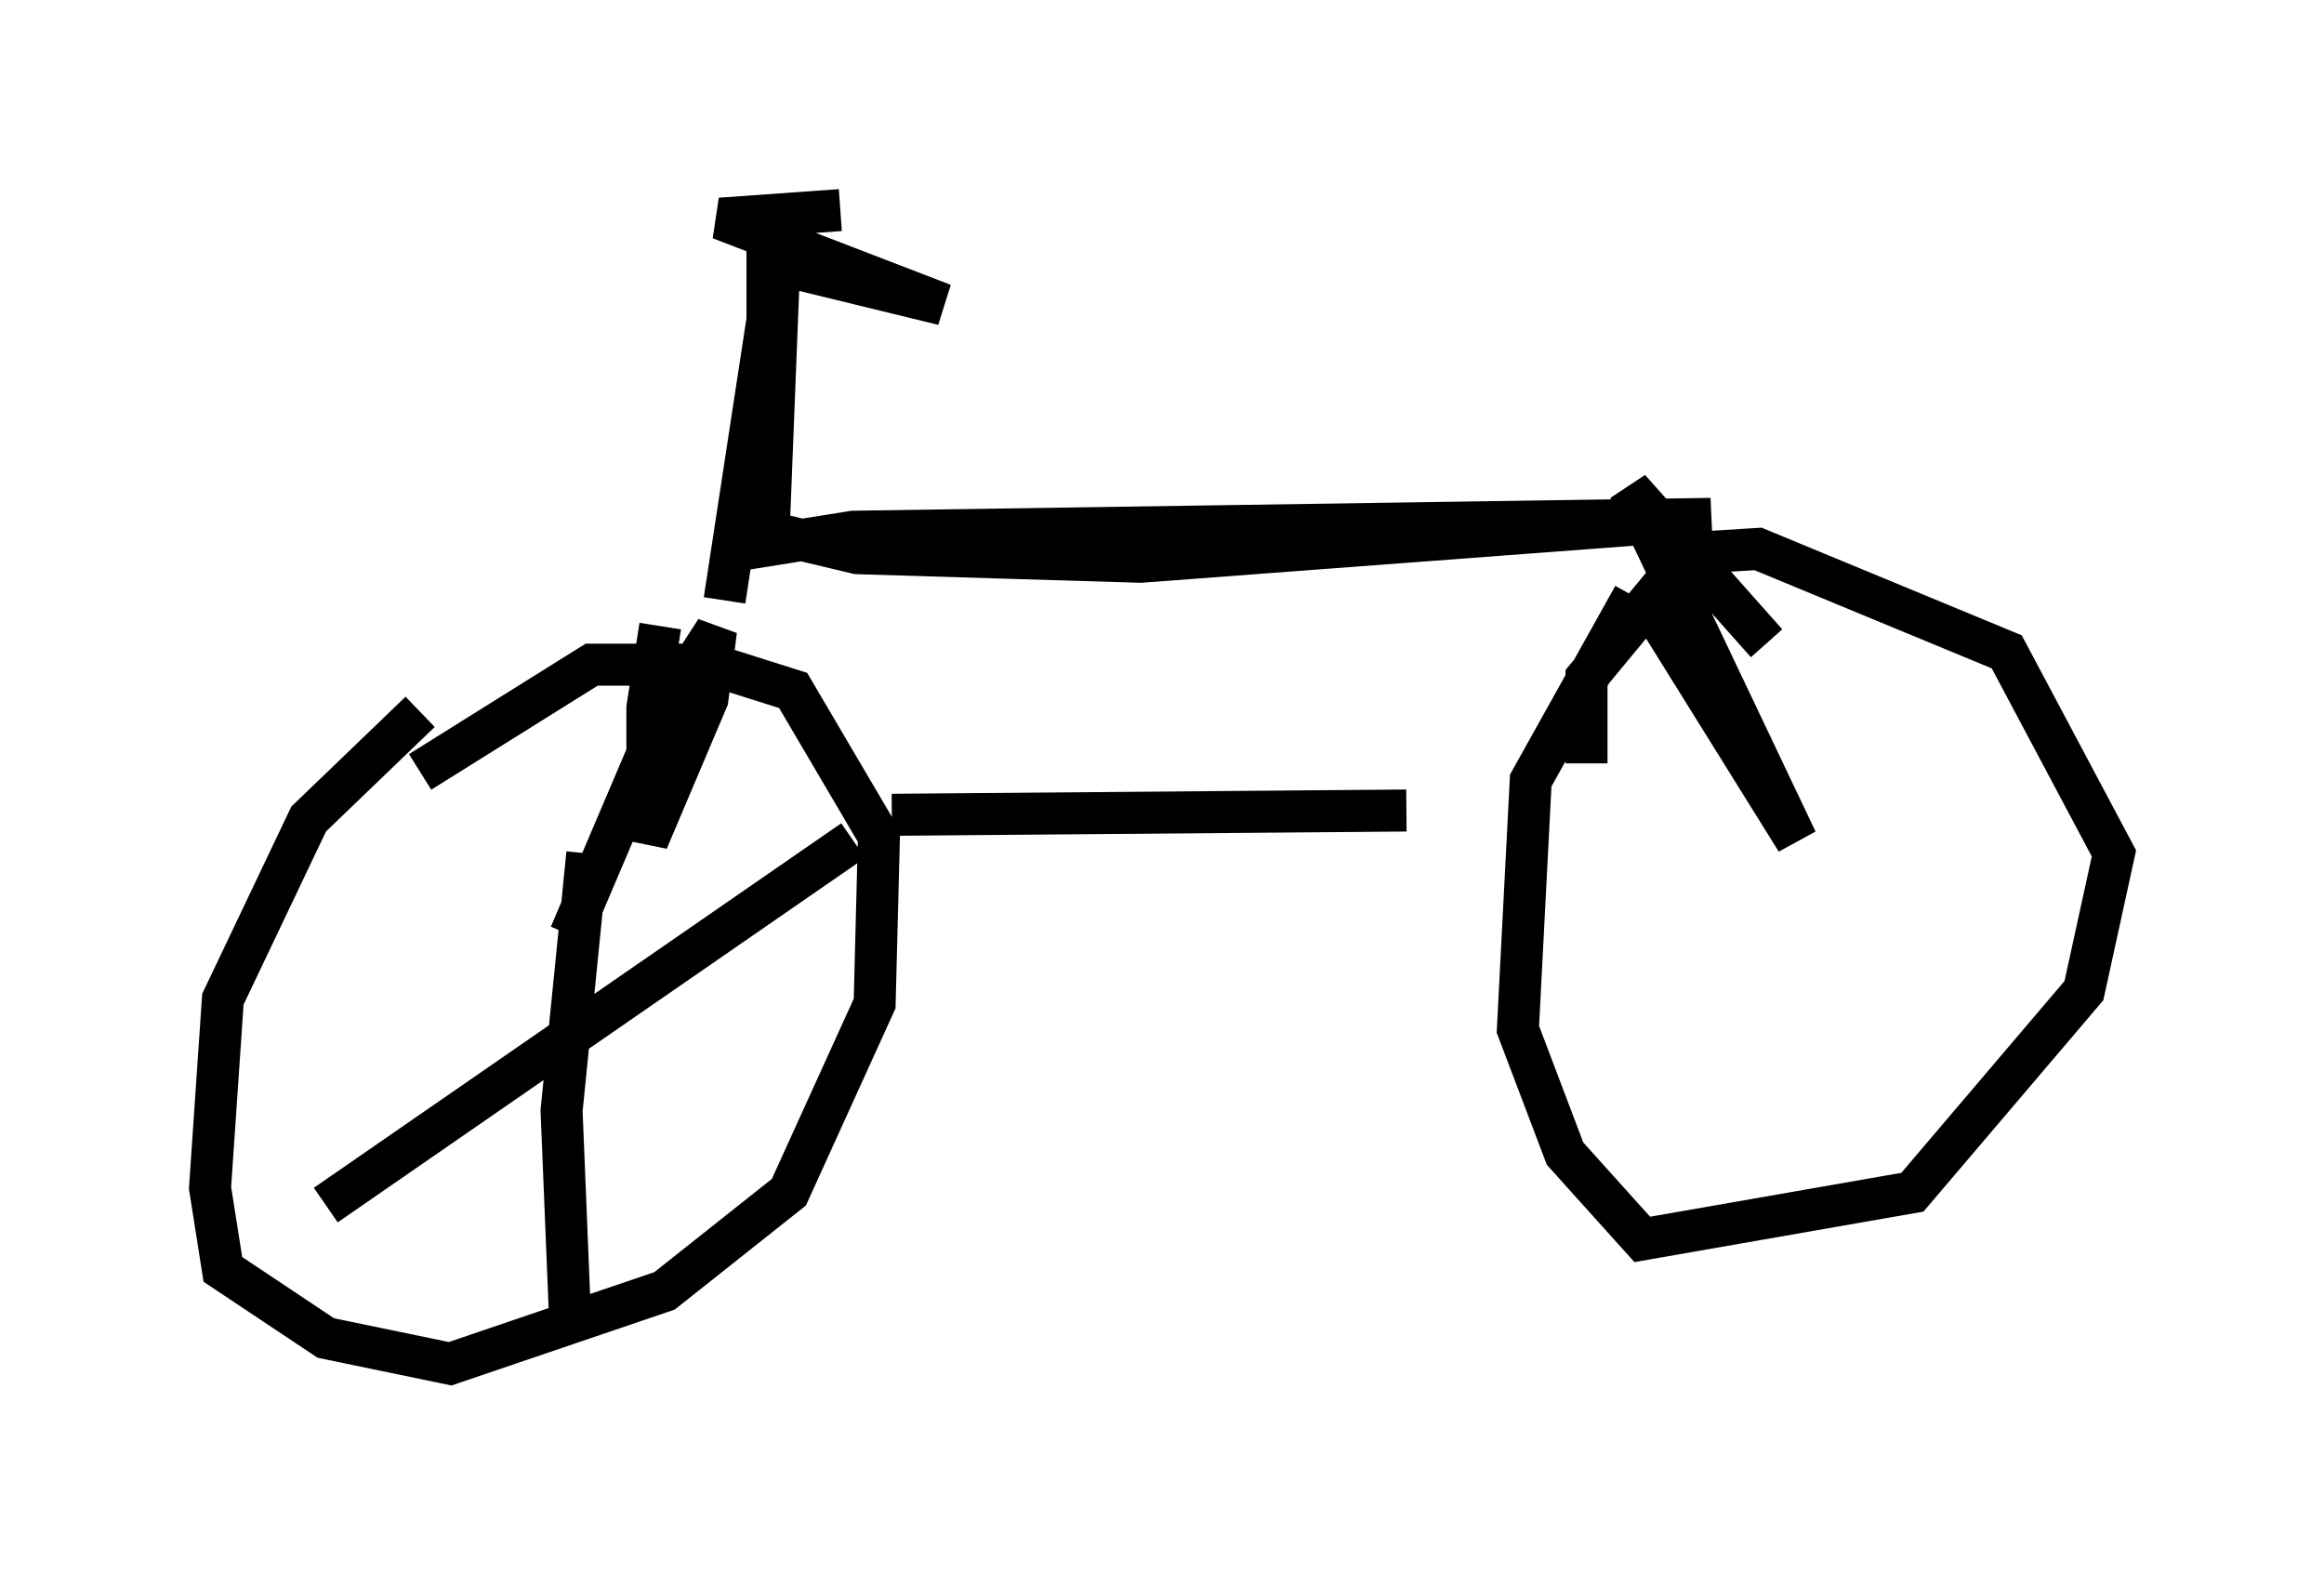 <?xml version="1.0" encoding="utf-8" ?>
<svg baseProfile="full" height="37.461" version="1.1" width="55.326" xmlns="http://www.w3.org/2000/svg" xmlns:ev="http://www.w3.org/2001/xml-events" xmlns:xlink="http://www.w3.org/1999/xlink"><defs /><rect fill="white" height="37.461" width="55.326" x="0" y="0" /><path d="M11.431, 16.638 m-1.429, 0.306 l-2.654, 2.552 -2.042, 4.288 l-0.306, 4.492 0.306, 1.94 l2.45, 1.633 2.96, 0.613 l5.104, -1.735 2.96, -2.348 l2.042, -4.492 0.102, -3.981 l-2.042, -3.471 -1.94, -0.613 l-2.858, 0.0 -4.083, 2.552 m28.89, -4.185 l-2.45, 4.39 -0.306, 5.921 l1.123, 2.96 1.838, 2.042 l6.431, -1.123 4.083, -4.798 l0.715, -3.267 -2.552, -4.798 l-5.921, -2.45 -1.633, 0.102 l-2.45, 2.96 0.0, 2.042 m-16.538, 1.225 l12.25, -0.102 m8.575, -3.981 l-3.267, -3.675 3.981, 8.371 l-3.369, -5.41 m-25.827, 7.656 l2.348, -5.513 1.123, -1.735 l-0.204, 1.633 -1.429, 3.369 l0.0, -3.165 0.306, -1.94 m2.042, -1.838 l2.552, -0.408 20.417, -0.306 l-13.577, 1.021 -6.738, -0.204 l-2.144, -0.51 m-1.021, 1.633 l1.327, -8.677 -0.306, 7.758 l0.0, -7.146 4.185, 1.021 l-5.308, -2.042 2.858, -0.204 m-6.023, 15.313 l-0.613, 6.125 0.204, 5.002 m6.738, -11.433 l-12.556, 8.677 " fill="none" stroke="black" stroke-width="1" /></svg>